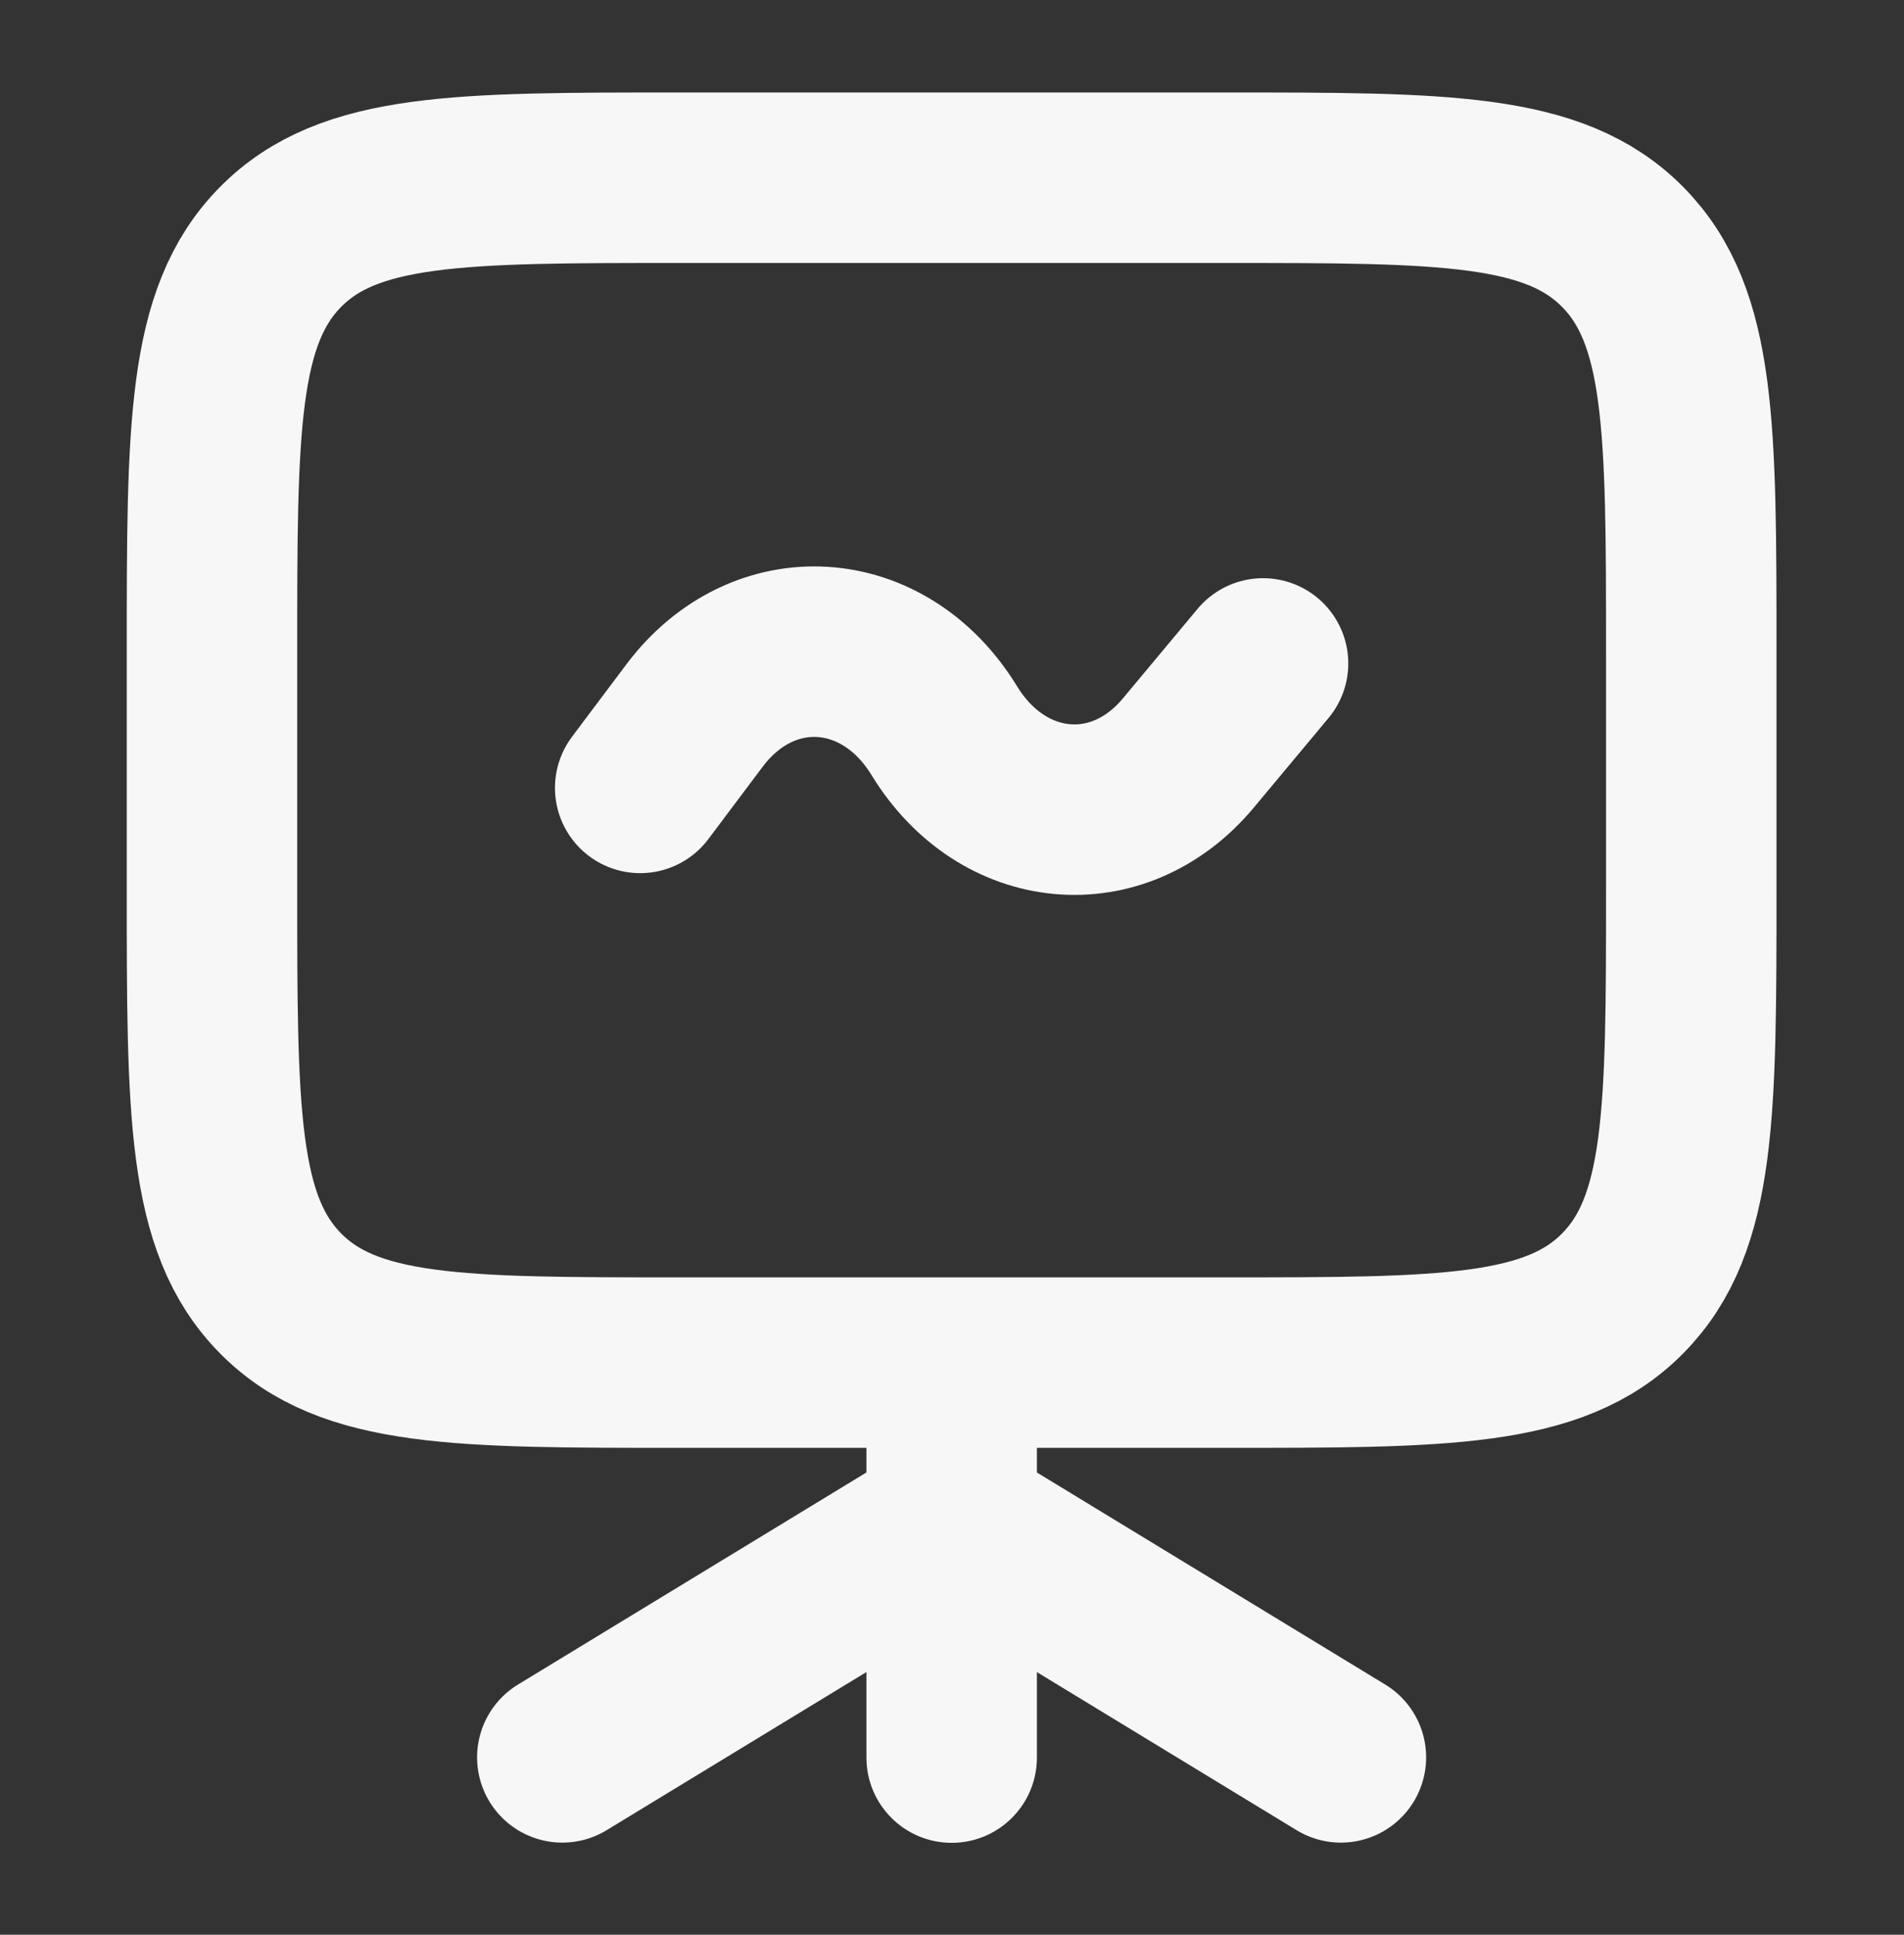<svg width="63" height="64" viewBox="0 0 63 64" fill="none" xmlns="http://www.w3.org/2000/svg">
<rect x="0" y="0" width="63" height="64" fill="#333333" stroke="none"/>
<path d="M7.014 21.557C7.014 14.166 7.014 10.471 9.277 8.175C11.541 5.879 15.184 5.879 22.471 5.879H40.504C47.79 5.879 51.434 5.879 53.697 8.175C55.961 10.471 55.961 14.166 55.961 21.557V29.396C55.961 36.786 55.961 40.482 53.697 42.778C51.434 45.074 47.79 45.074 40.504 45.074H22.471C15.184 45.074 11.541 45.074 9.277 42.778C7.014 40.482 7.014 36.786 7.014 29.396V21.557Z" stroke="#F7F7F7" stroke-width="5.64"/>
<path d="M21.183 26.063L22.977 23.674C25.241 20.659 29.244 20.899 31.245 24.17C33.178 27.33 37.007 27.681 39.319 24.91L41.792 21.946" stroke="#F7F7F7" stroke-width="5.64" stroke-linecap="round" stroke-linejoin="round"/>
<path d="M28.669 58.139C28.669 59.697 29.932 60.959 31.489 60.959C33.047 60.959 34.309 59.697 34.309 58.139L31.489 58.139L28.669 58.139ZM31.489 45.074L28.669 45.074L28.669 58.139L31.489 58.139L34.309 58.139L34.309 45.074L31.489 45.074Z" fill="#F7F7F7"/>
<path d="M18.606 58.132L31.488 50.293L44.368 58.132" stroke="#F7F7F7" stroke-width="5.64" stroke-linecap="round" stroke-linejoin="round"/>
</svg>
